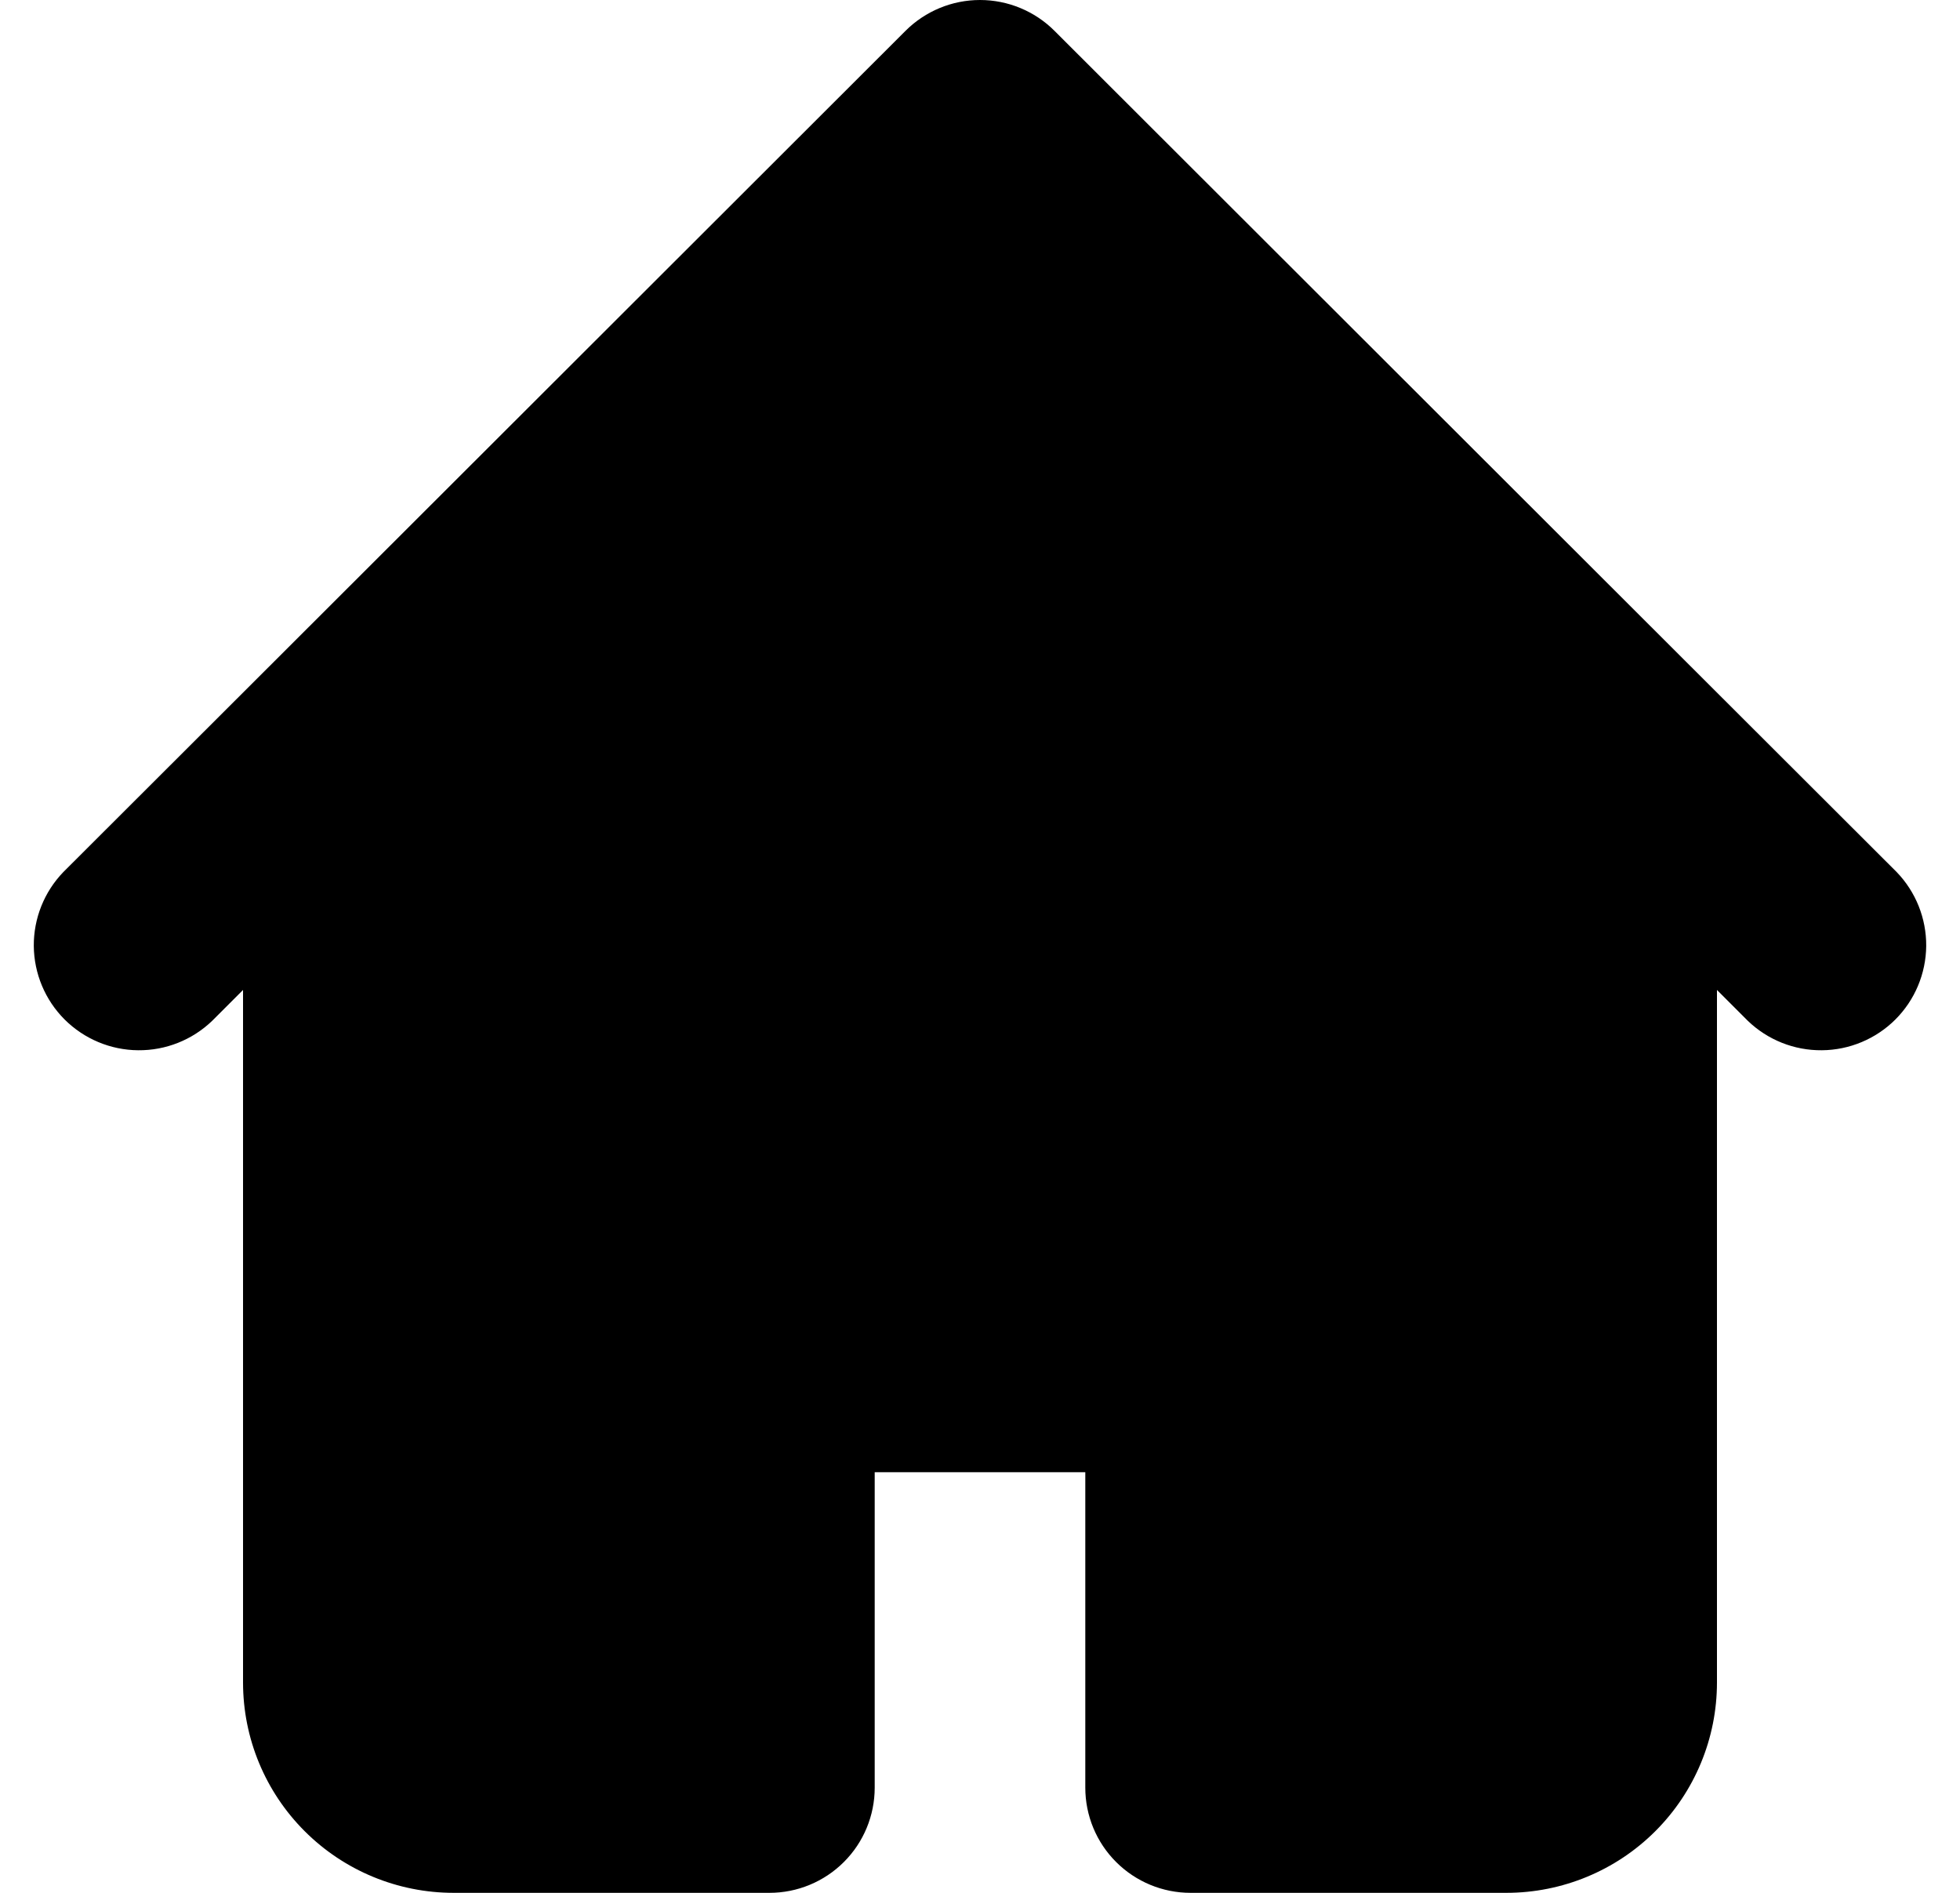 <svg width="29" height="28" viewBox="0 0 29 28" fill="none" xmlns="http://www.w3.org/2000/svg">
<path fill-rule="evenodd" clip-rule="evenodd" d="M13.399 0.455C13.691 0.164 14.087 0 14.5 0C14.913 0 15.309 0.164 15.601 0.455L24.947 9.789L28.063 12.9C28.346 13.193 28.503 13.586 28.5 13.994C28.496 14.402 28.333 14.792 28.044 15.081C27.755 15.369 27.364 15.533 26.956 15.536C26.547 15.54 26.154 15.383 25.86 15.1L25.404 14.644V24.889C25.404 25.714 25.076 26.505 24.491 27.089C23.907 27.672 23.115 28 22.288 28H17.615C17.202 28 16.806 27.836 16.514 27.544C16.222 27.253 16.058 26.857 16.058 26.444V21.778H12.942V26.444C12.942 26.857 12.778 27.253 12.486 27.544C12.194 27.836 11.798 28 11.385 28H6.712C5.885 28 5.093 27.672 4.509 27.089C3.924 26.505 3.596 25.714 3.596 24.889V14.644L3.14 15.1C2.846 15.383 2.453 15.54 2.044 15.536C1.636 15.533 1.245 15.369 0.956 15.081C0.667 14.792 0.504 14.402 0.5 13.994C0.497 13.586 0.654 13.193 0.937 12.9L4.053 9.789L13.399 0.455Z" fill="black"/>
</svg>
